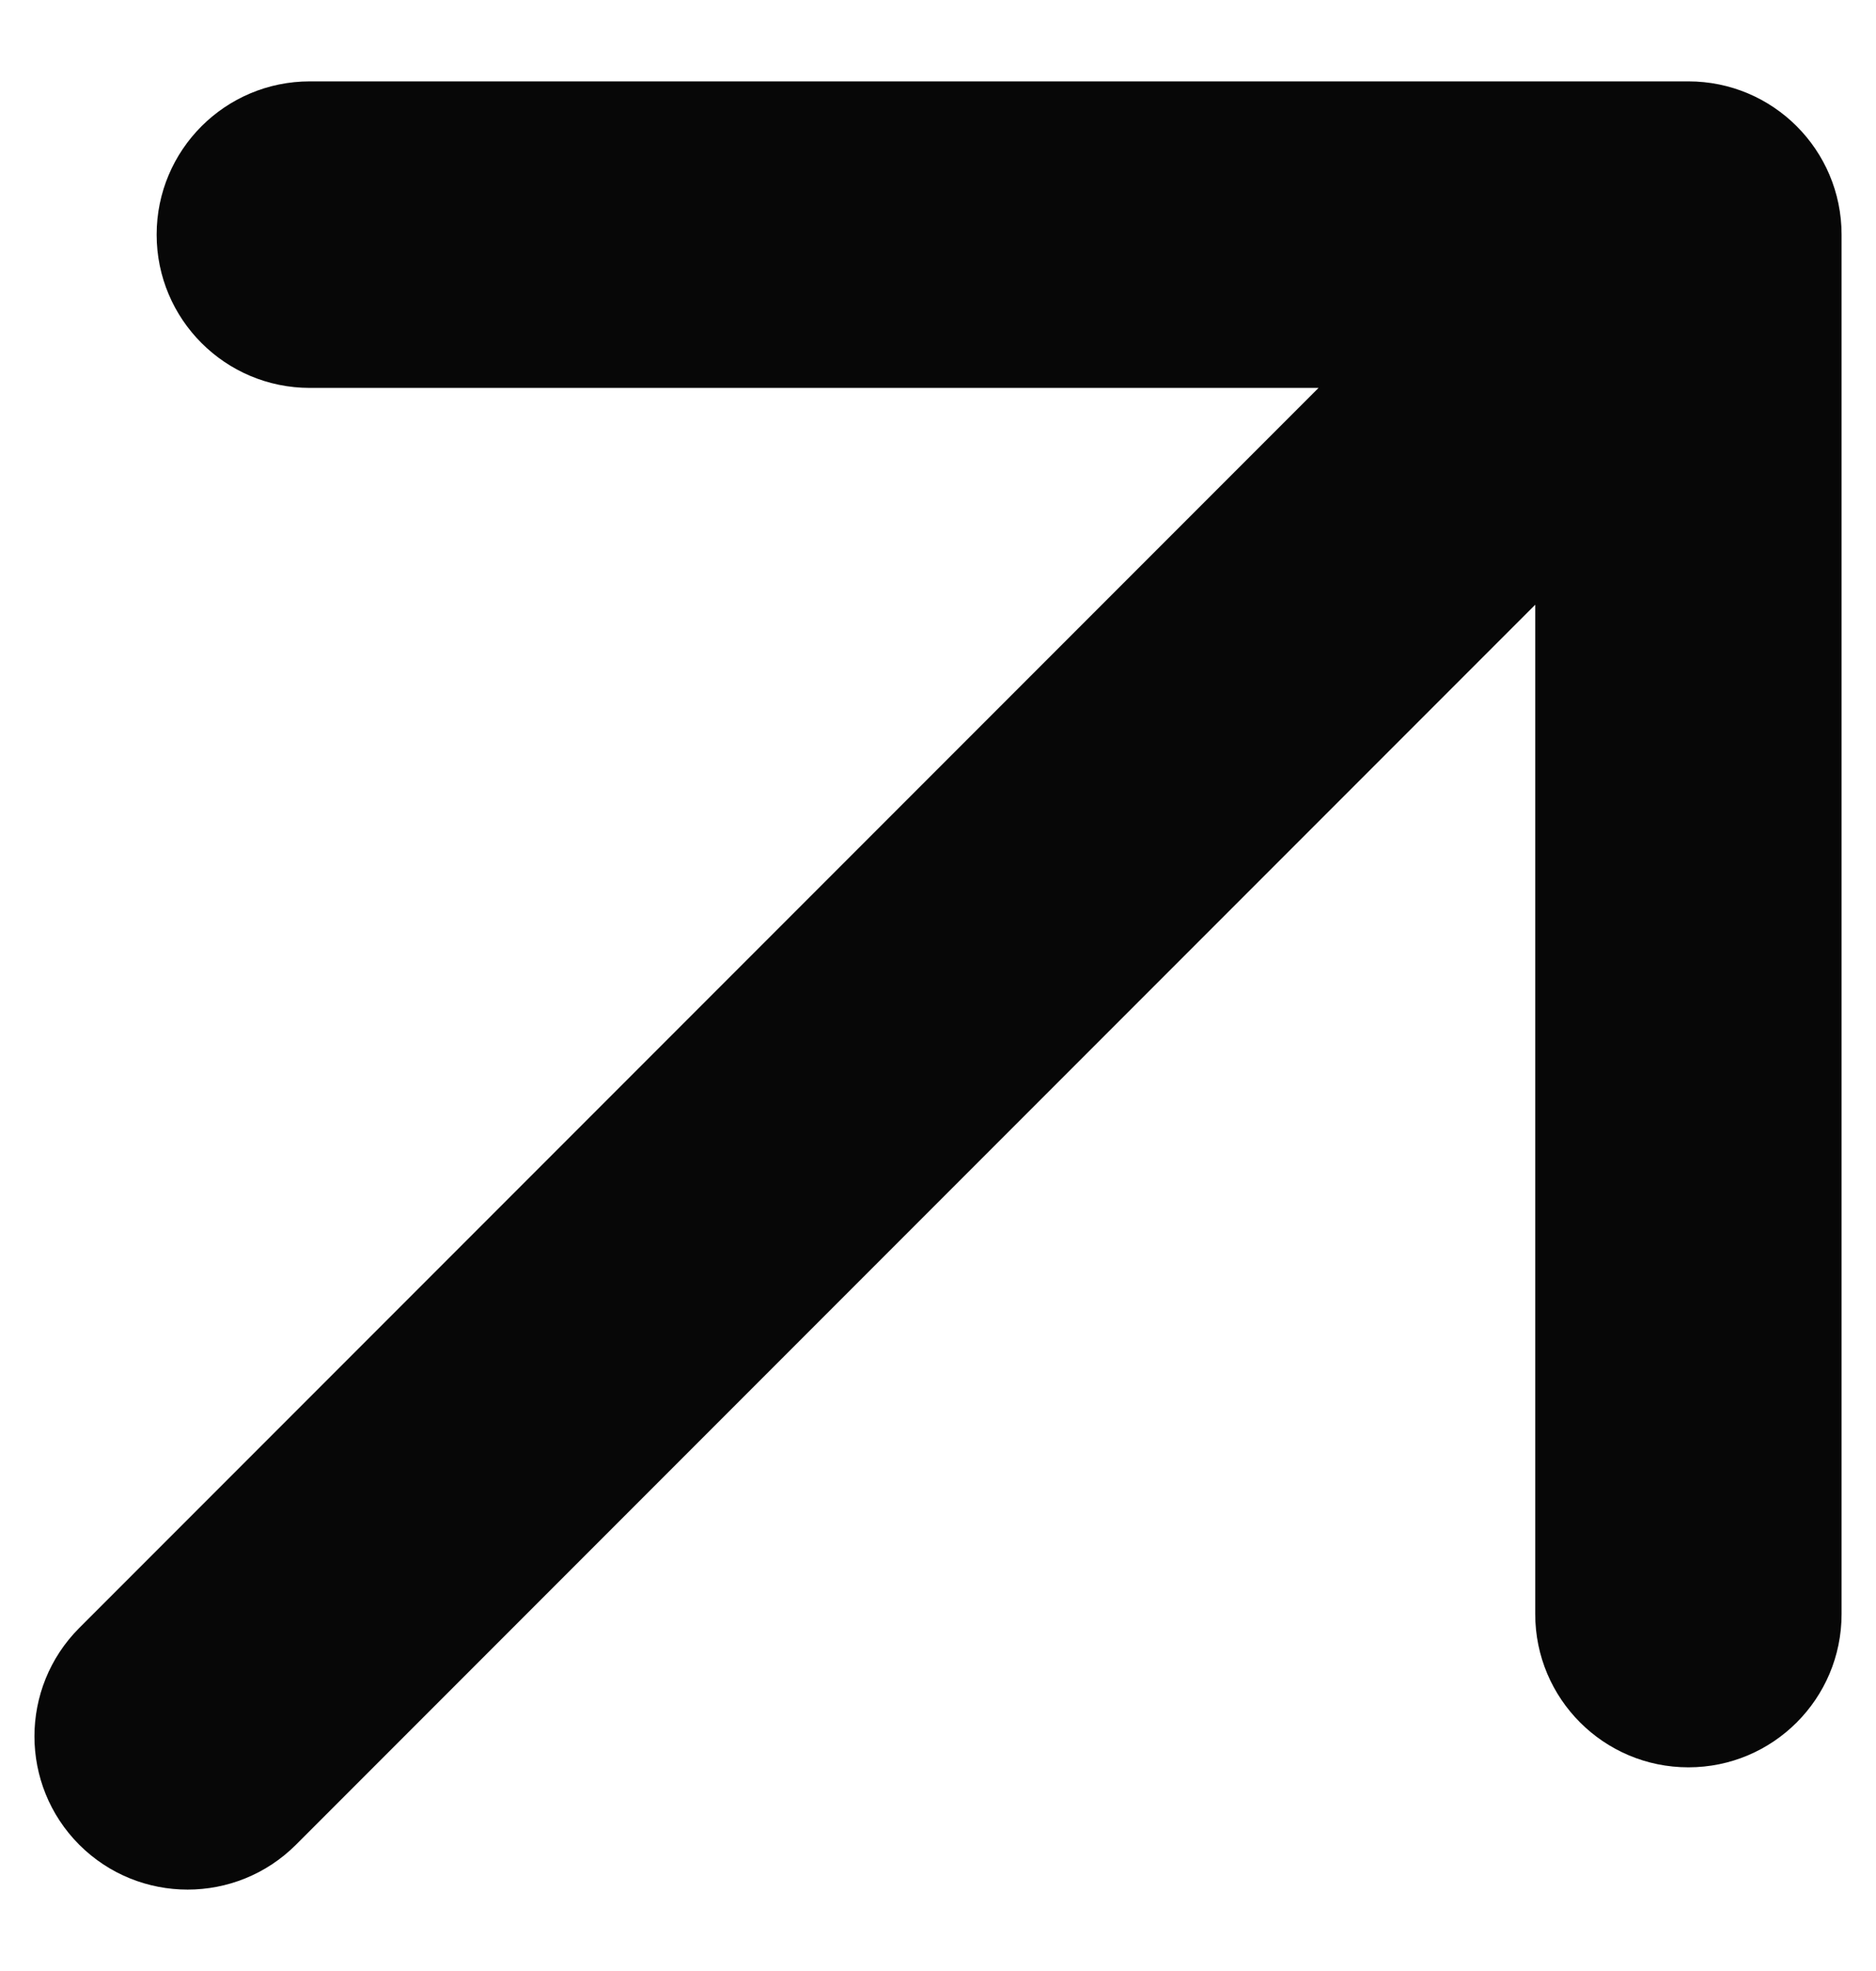 <svg viewBox="0 0 20 21" fill="none" xmlns="http://www.w3.org/2000/svg">
<path id="Arrow 1" d="M0.845 17.345C0.208 17.983 0.208 19.017 0.845 19.655C1.483 20.292 2.517 20.292 3.155 19.655L0.845 17.345ZM19.633 2.5C19.633 1.598 18.902 0.867 18 0.867L3.303 0.867C2.401 0.867 1.67 1.598 1.67 2.5C1.67 3.402 2.401 4.133 3.303 4.133H16.367V17.197C16.367 18.099 17.098 18.83 18 18.83C18.902 18.83 19.633 18.099 19.633 17.197L19.633 2.5ZM3.155 19.655L19.155 3.655L16.845 1.345L0.845 17.345L3.155 19.655Z" fill="#070707"/>
</svg>
